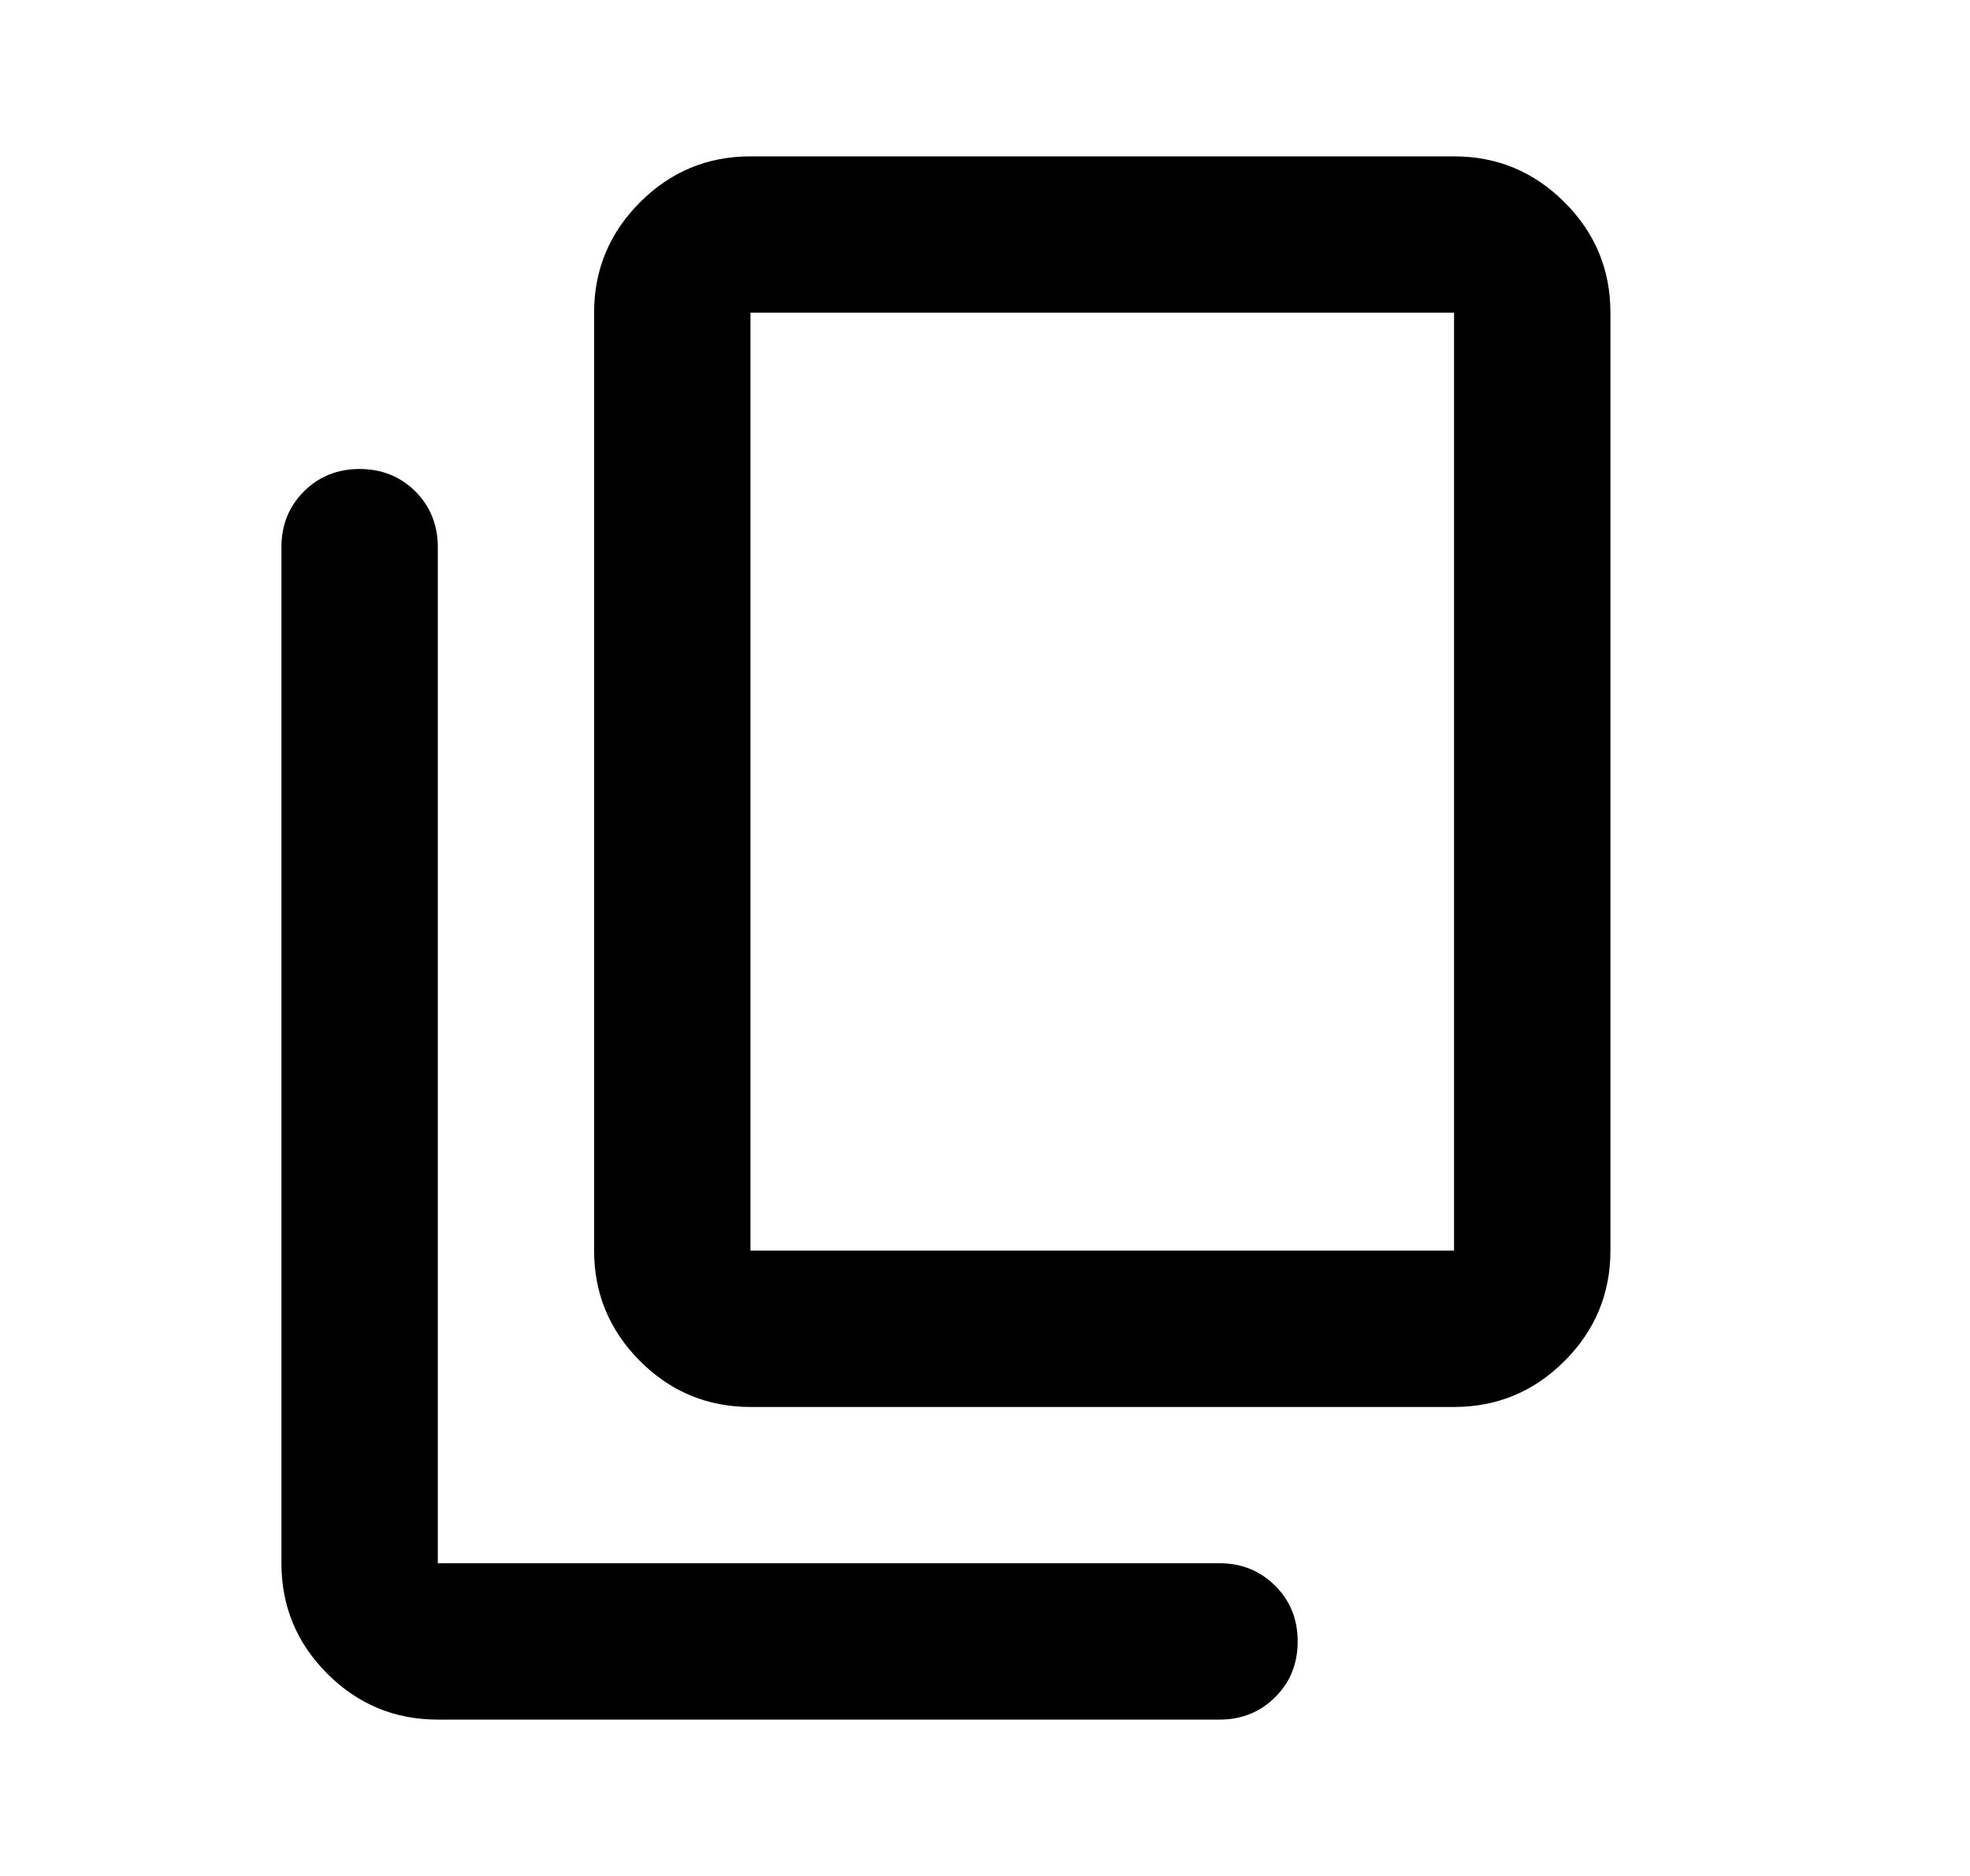 <svg xmlns="http://www.w3.org/2000/svg" width="100%" height="100%" viewBox="0 0 21 20" id="copy_outlined">
  <title>copy</title>
  <path
    d="M8 15C7.542 15 7.149 14.837 6.823 14.511C6.497 14.184 6.333 13.791 6.333 13.333V3.333C6.333 2.875 6.497 2.482 6.823 2.156C7.149 1.83 7.542 1.667 8 1.667H15.5C15.958 1.667 16.351 1.83 16.677 2.156C17.004 2.482 17.167 2.875 17.167 3.333V13.333C17.167 13.791 17.004 14.184 16.677 14.511C16.351 14.837 15.958 15 15.5 15H8ZM8 13.333H15.5V3.333H8V13.333ZM4.667 18.333C4.208 18.333 3.816 18.17 3.489 17.844C3.163 17.517 3 17.125 3 16.666V5.833C3 5.597 3.08 5.399 3.24 5.239C3.399 5.08 3.597 5 3.833 5C4.069 5 4.268 5.08 4.428 5.239C4.587 5.399 4.667 5.597 4.667 5.833V16.666H13C13.236 16.666 13.434 16.747 13.594 16.907C13.754 17.066 13.833 17.264 13.833 17.5C13.833 17.736 13.754 17.934 13.594 18.093C13.434 18.253 13.236 18.333 13 18.333H4.667ZM8 3.333V13.333V3.333Z"
    fill="currentColor"></path>
</svg>